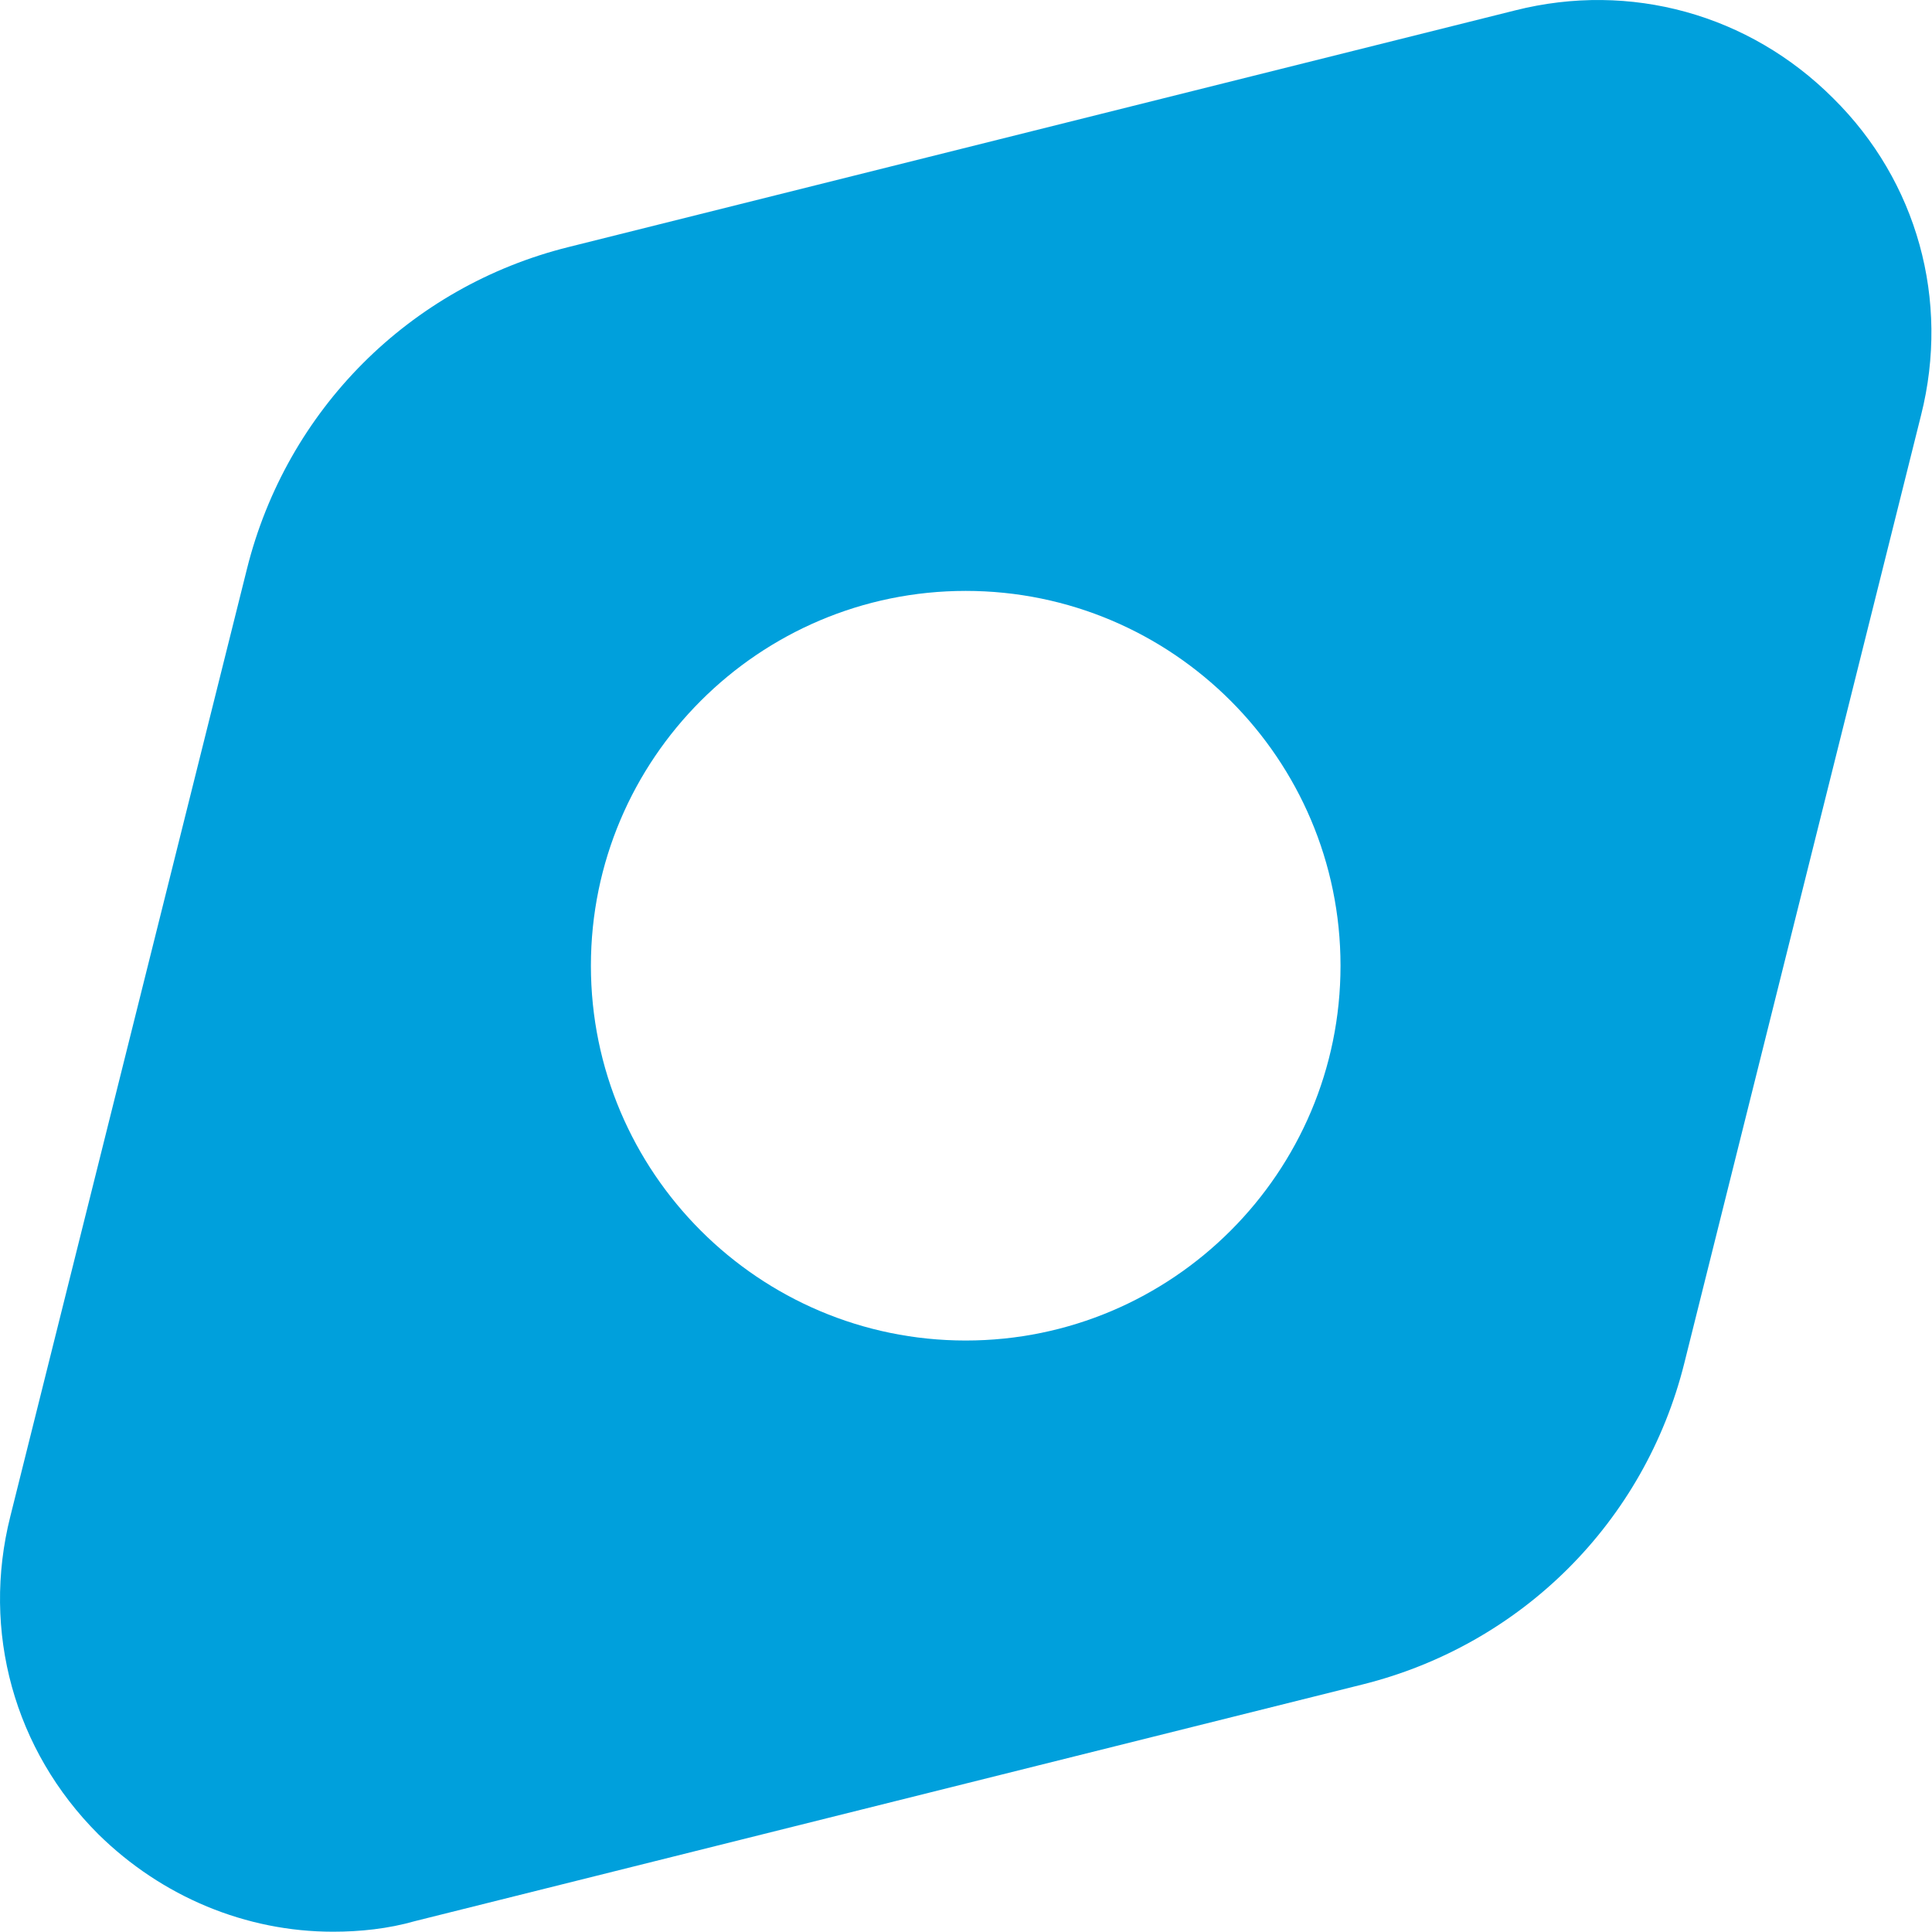 <?xml version="1.0" encoding="UTF-8" standalone="no"?><svg width='20' height='20' viewBox='0 0 20 20' fill='none' xmlns='http://www.w3.org/2000/svg'>
<path d='M18.977 1.017C18.107 0.147 16.877 -0.193 15.687 0.107L5.887 2.557C4.237 2.967 2.967 4.247 2.557 5.887L0.107 15.697C-0.193 16.887 0.147 18.117 1.017 18.987C1.677 19.637 2.547 19.997 3.447 19.997C3.727 19.997 4.017 19.967 4.297 19.887L14.107 17.437C15.747 17.027 17.027 15.757 17.437 14.107L19.887 4.297C20.187 3.107 19.847 1.877 18.977 1.017ZM9.997 13.877C7.857 13.877 6.117 12.137 6.117 9.997C6.117 7.857 7.857 6.117 9.997 6.117C12.137 6.117 13.877 7.857 13.877 9.997C13.877 12.137 12.137 13.877 9.997 13.877Z' fill='#00A0DC'/>
</svg>

